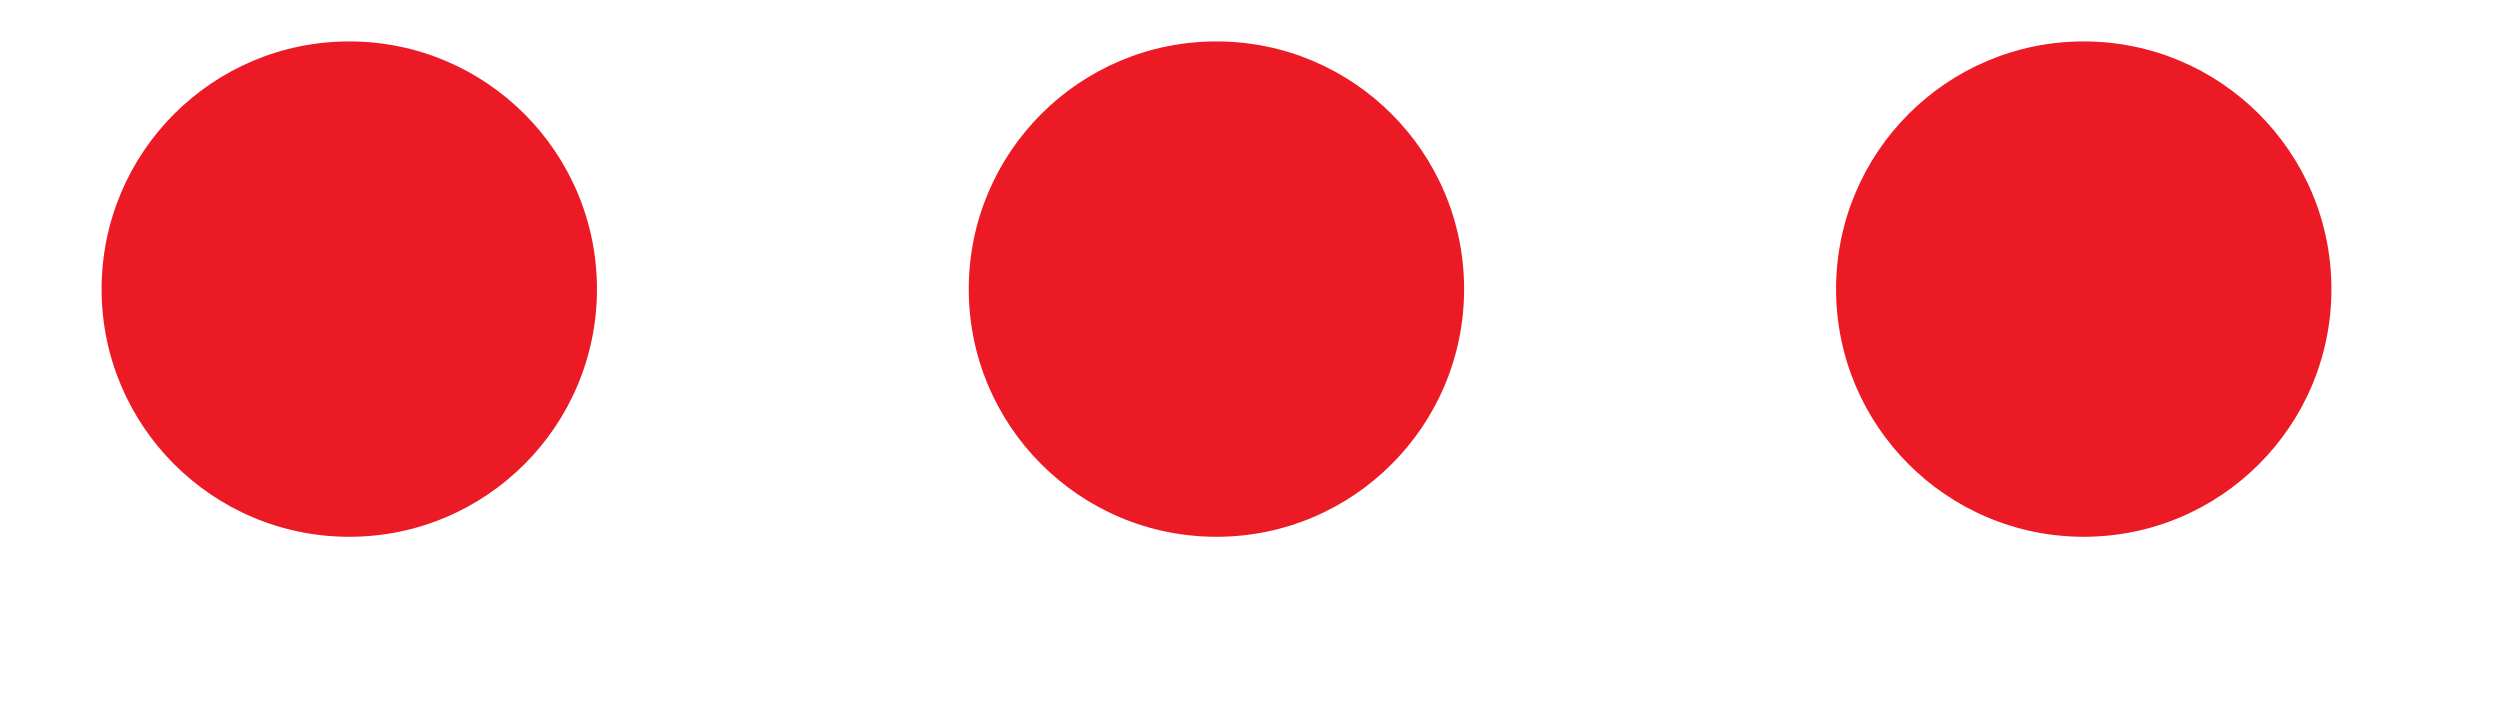 <svg width="14" height="4" viewBox="0 0 14 4" fill="none" xmlns="http://www.w3.org/2000/svg">
<circle cx="1.956" cy="1.619" r="1.387" fill="#EC1A25"/>
<circle cx="6.812" cy="1.619" r="1.387" fill="#EC1A25"/>
<circle cx="11.669" cy="1.619" r="1.387" fill="#EC1A25"/>
</svg>
